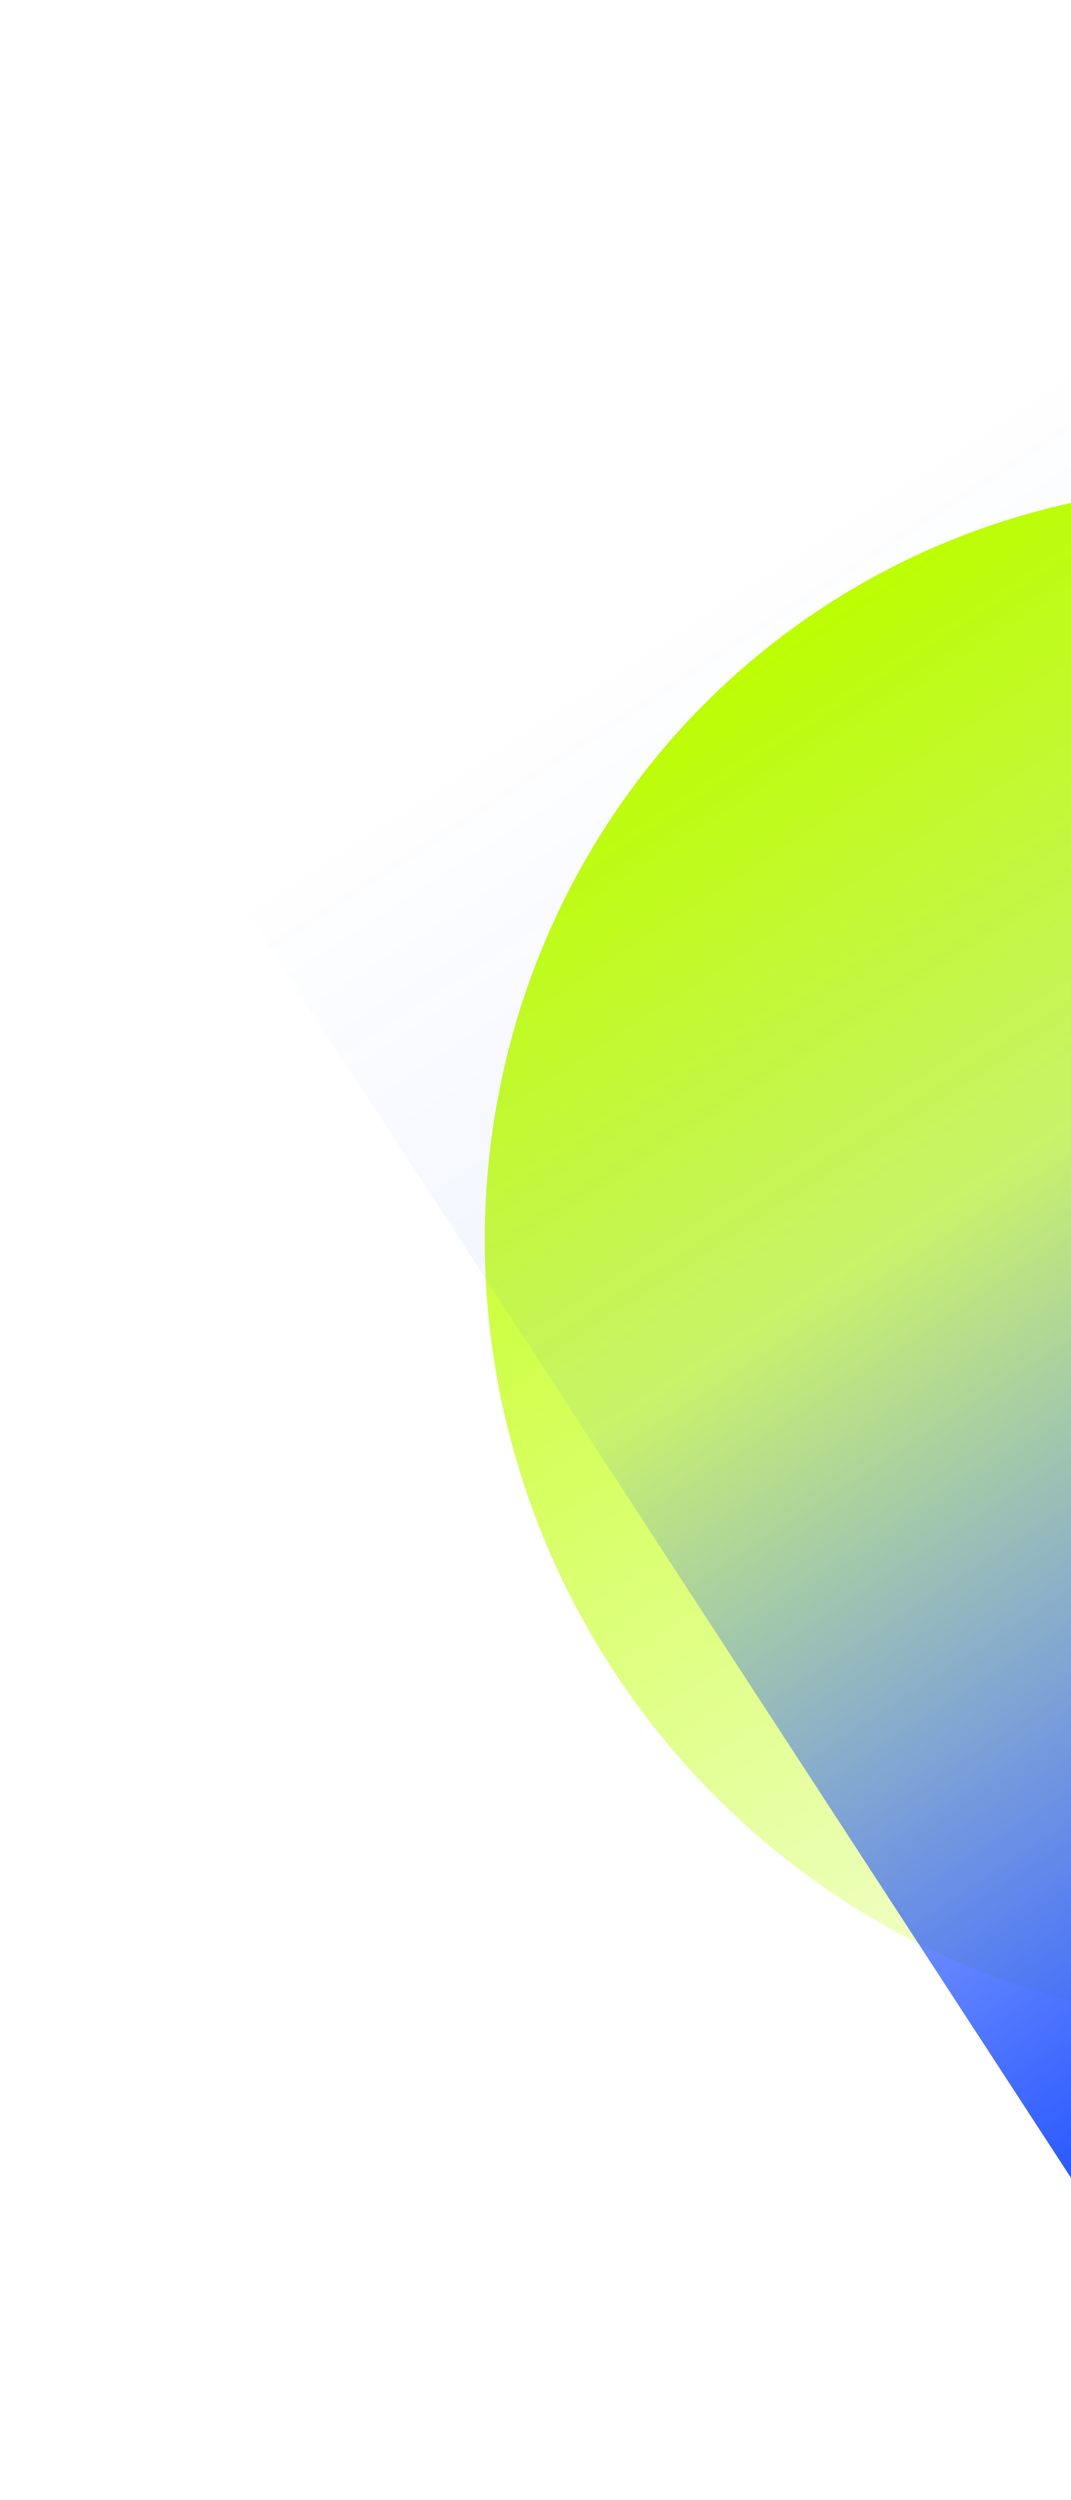 <svg width="228" height="532" viewBox="0 0 228 532" fill="none" xmlns="http://www.w3.org/2000/svg">
<g filter="url(#filter0_f_17_1246)">
<ellipse cx="265.613" cy="267.178" rx="161.34" ry="164.941" transform="rotate(-33.08 265.613 267.178)" fill="url(#paint0_linear_17_1246)"/>
</g>
<g filter="url(#filter1_f_17_1246)">
<rect x="50.491" y="190.922" width="257.603" height="343.049" transform="rotate(-33.08 50.491 190.922)" fill="url(#paint1_linear_17_1246)"/>
</g>
<defs>
<filter id="filter0_f_17_1246" x="3.174" y="3.281" width="524.877" height="527.795" filterUnits="userSpaceOnUse" color-interpolation-filters="sRGB">
<feFlood flood-opacity="0" result="BackgroundImageFix"/>
<feBlend mode="normal" in="SourceGraphic" in2="BackgroundImageFix" result="shape"/>
<feGaussianBlur stdDeviation="50" result="effect1_foregroundBlur_17_1246"/>
</filter>
<filter id="filter1_f_17_1246" x="0.491" y="0.32" width="503.087" height="528.046" filterUnits="userSpaceOnUse" color-interpolation-filters="sRGB">
<feFlood flood-opacity="0" result="BackgroundImageFix"/>
<feBlend mode="normal" in="SourceGraphic" in2="BackgroundImageFix" result="shape"/>
<feGaussianBlur stdDeviation="25" result="effect1_foregroundBlur_17_1246"/>
</filter>
<linearGradient id="paint0_linear_17_1246" x1="265.613" y1="102.237" x2="265.613" y2="432.12" gradientUnits="userSpaceOnUse">
<stop stop-color="#BDFF00"/>
<stop offset="1" stop-color="white"/>
</linearGradient>
<linearGradient id="paint1_linear_17_1246" x1="179.292" y1="190.922" x2="179.292" y2="533.971" gradientUnits="userSpaceOnUse">
<stop stop-color="#184BFF" stop-opacity="0"/>
<stop offset="0.401" stop-color="#184BFF" stop-opacity="0.068"/>
<stop offset="1" stop-color="#174AFF"/>
</linearGradient>
</defs>
</svg>
